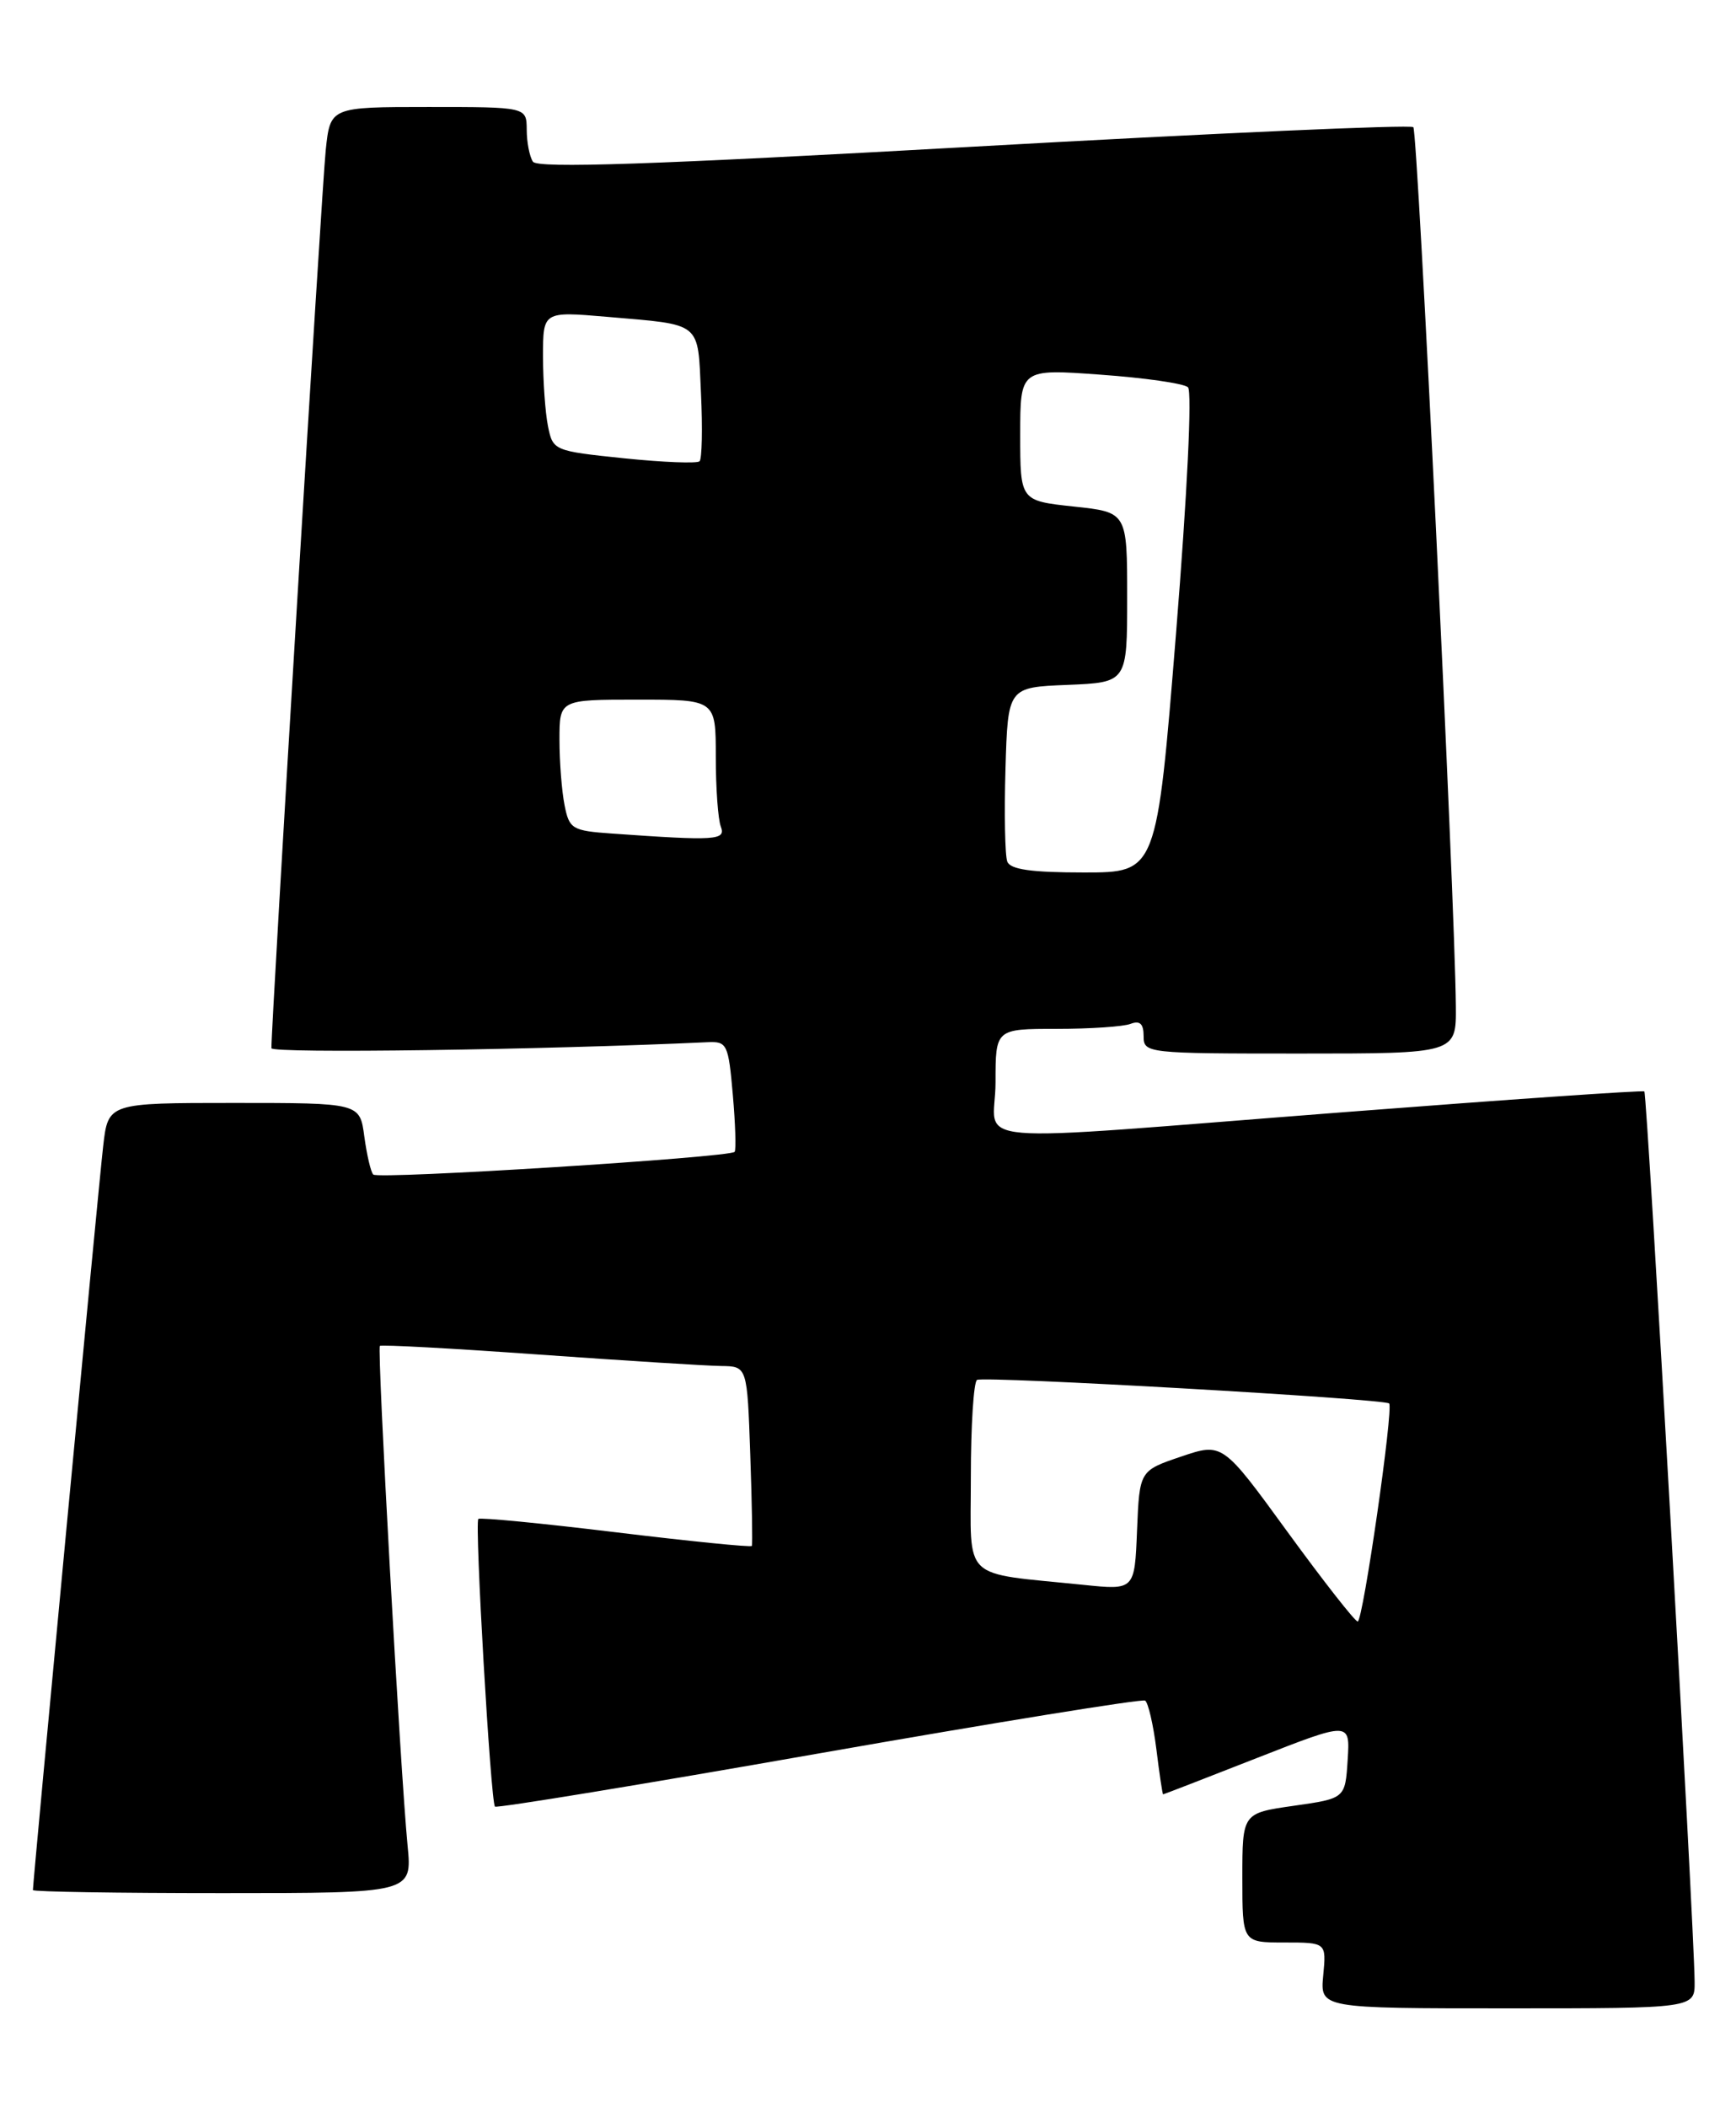 <?xml version="1.0" encoding="UTF-8" standalone="no"?>
<!DOCTYPE svg PUBLIC "-//W3C//DTD SVG 1.1//EN" "http://www.w3.org/Graphics/SVG/1.1/DTD/svg11.dtd" >
<svg xmlns="http://www.w3.org/2000/svg" xmlns:xlink="http://www.w3.org/1999/xlink" version="1.1" viewBox="0 0 211 256">
 <g >
 <path fill="currentColor"
d=" M 205.97 240.75 C 205.91 233.93 200.20 132.87 199.86 132.60 C 199.66 132.45 183.30 133.58 163.50 135.11 C 115.42 138.82 121.00 139.30 121.00 131.50 C 121.00 125.00 121.00 125.00 128.42 125.00 C 132.50 125.00 136.55 124.73 137.42 124.39 C 138.55 123.96 139.00 124.38 139.00 125.89 C 139.00 127.96 139.35 128.00 158.00 128.00 C 177.00 128.00 177.00 128.00 176.95 122.25 C 176.84 109.27 172.33 15.99 171.78 15.45 C 171.45 15.12 147.41 16.19 118.34 17.82 C 79.20 20.01 65.31 20.48 64.77 19.64 C 64.36 19.01 64.02 17.26 64.02 15.75 C 64.00 13.00 64.00 13.00 52.07 13.00 C 40.14 13.00 40.14 13.00 39.59 18.25 C 39.12 22.62 32.95 124.70 32.99 127.35 C 33.00 128.01 65.95 127.55 86.00 126.62 C 88.37 126.51 88.53 126.84 89.07 133.00 C 89.38 136.57 89.48 139.70 89.29 139.94 C 88.77 140.62 45.98 143.31 45.37 142.70 C 45.07 142.41 44.59 140.33 44.28 138.08 C 43.74 134.00 43.74 134.00 28.44 134.00 C 13.14 134.00 13.14 134.00 12.54 139.25 C 12.01 143.75 4.00 228.61 4.00 229.63 C 4.00 229.84 14.37 230.00 27.05 230.00 C 50.10 230.00 50.10 230.00 49.54 224.25 C 48.65 215.05 45.81 163.85 46.17 163.52 C 46.35 163.35 55.05 163.82 65.50 164.57 C 75.95 165.31 85.92 165.94 87.66 165.96 C 90.82 166.00 90.82 166.00 91.19 176.75 C 91.40 182.66 91.48 187.64 91.38 187.82 C 91.27 188.00 83.83 187.25 74.84 186.16 C 65.86 185.07 58.34 184.34 58.14 184.54 C 57.67 184.99 59.64 218.97 60.16 219.49 C 60.37 219.70 78.08 216.80 99.52 213.03 C 120.96 209.27 138.81 206.38 139.18 206.61 C 139.55 206.84 140.17 209.50 140.55 212.52 C 140.92 215.53 141.29 218.00 141.37 218.00 C 141.45 218.00 146.60 216.01 152.81 213.57 C 164.10 209.15 164.10 209.15 163.80 213.82 C 163.50 218.50 163.50 218.50 157.25 219.39 C 151.00 220.28 151.00 220.28 151.00 228.14 C 151.00 236.00 151.00 236.00 156.11 236.00 C 161.21 236.00 161.21 236.00 160.83 240.00 C 160.45 244.00 160.45 244.00 183.22 244.00 C 206.00 244.00 206.00 244.00 205.97 240.75 Z  M 156.50 186.13 C 148.59 175.26 148.59 175.26 143.54 176.97 C 138.50 178.68 138.50 178.68 138.20 185.93 C 137.91 193.19 137.91 193.19 131.70 192.55 C 116.67 191.01 118.00 192.28 118.00 179.47 C 118.00 173.23 118.34 167.91 118.75 167.65 C 119.55 167.16 168.26 169.94 168.84 170.51 C 169.40 171.07 165.66 197.00 165.02 197.00 C 164.69 197.00 160.86 192.11 156.50 186.13 Z  M 122.43 104.68 C 122.15 103.95 122.05 98.89 122.21 93.43 C 122.50 83.50 122.50 83.50 129.75 83.21 C 137.00 82.91 137.00 82.91 137.00 72.57 C 137.00 62.23 137.00 62.23 130.50 61.54 C 124.00 60.84 124.00 60.84 124.00 52.83 C 124.00 44.81 124.00 44.81 133.75 45.52 C 139.11 45.90 143.90 46.59 144.39 47.05 C 144.91 47.53 144.30 60.02 142.94 76.94 C 140.59 106.00 140.59 106.00 131.76 106.00 C 125.37 106.00 122.80 105.64 122.43 104.68 Z  M 74.37 101.27 C 69.54 100.93 69.19 100.72 68.62 97.83 C 68.28 96.13 68.00 92.56 68.00 89.88 C 68.00 85.00 68.00 85.00 77.50 85.00 C 87.00 85.00 87.00 85.00 87.00 91.92 C 87.00 95.72 87.27 99.55 87.61 100.42 C 88.25 102.09 87.06 102.17 74.37 101.27 Z  M 75.85 55.68 C 67.30 54.79 67.20 54.75 66.60 51.76 C 66.27 50.11 66.00 46.29 66.00 43.29 C 66.00 37.83 66.00 37.83 73.75 38.49 C 85.44 39.50 84.79 38.97 85.20 47.79 C 85.40 52.03 85.32 55.74 85.03 56.04 C 84.74 56.33 80.61 56.17 75.85 55.68 Z "/>
</g>
</svg>